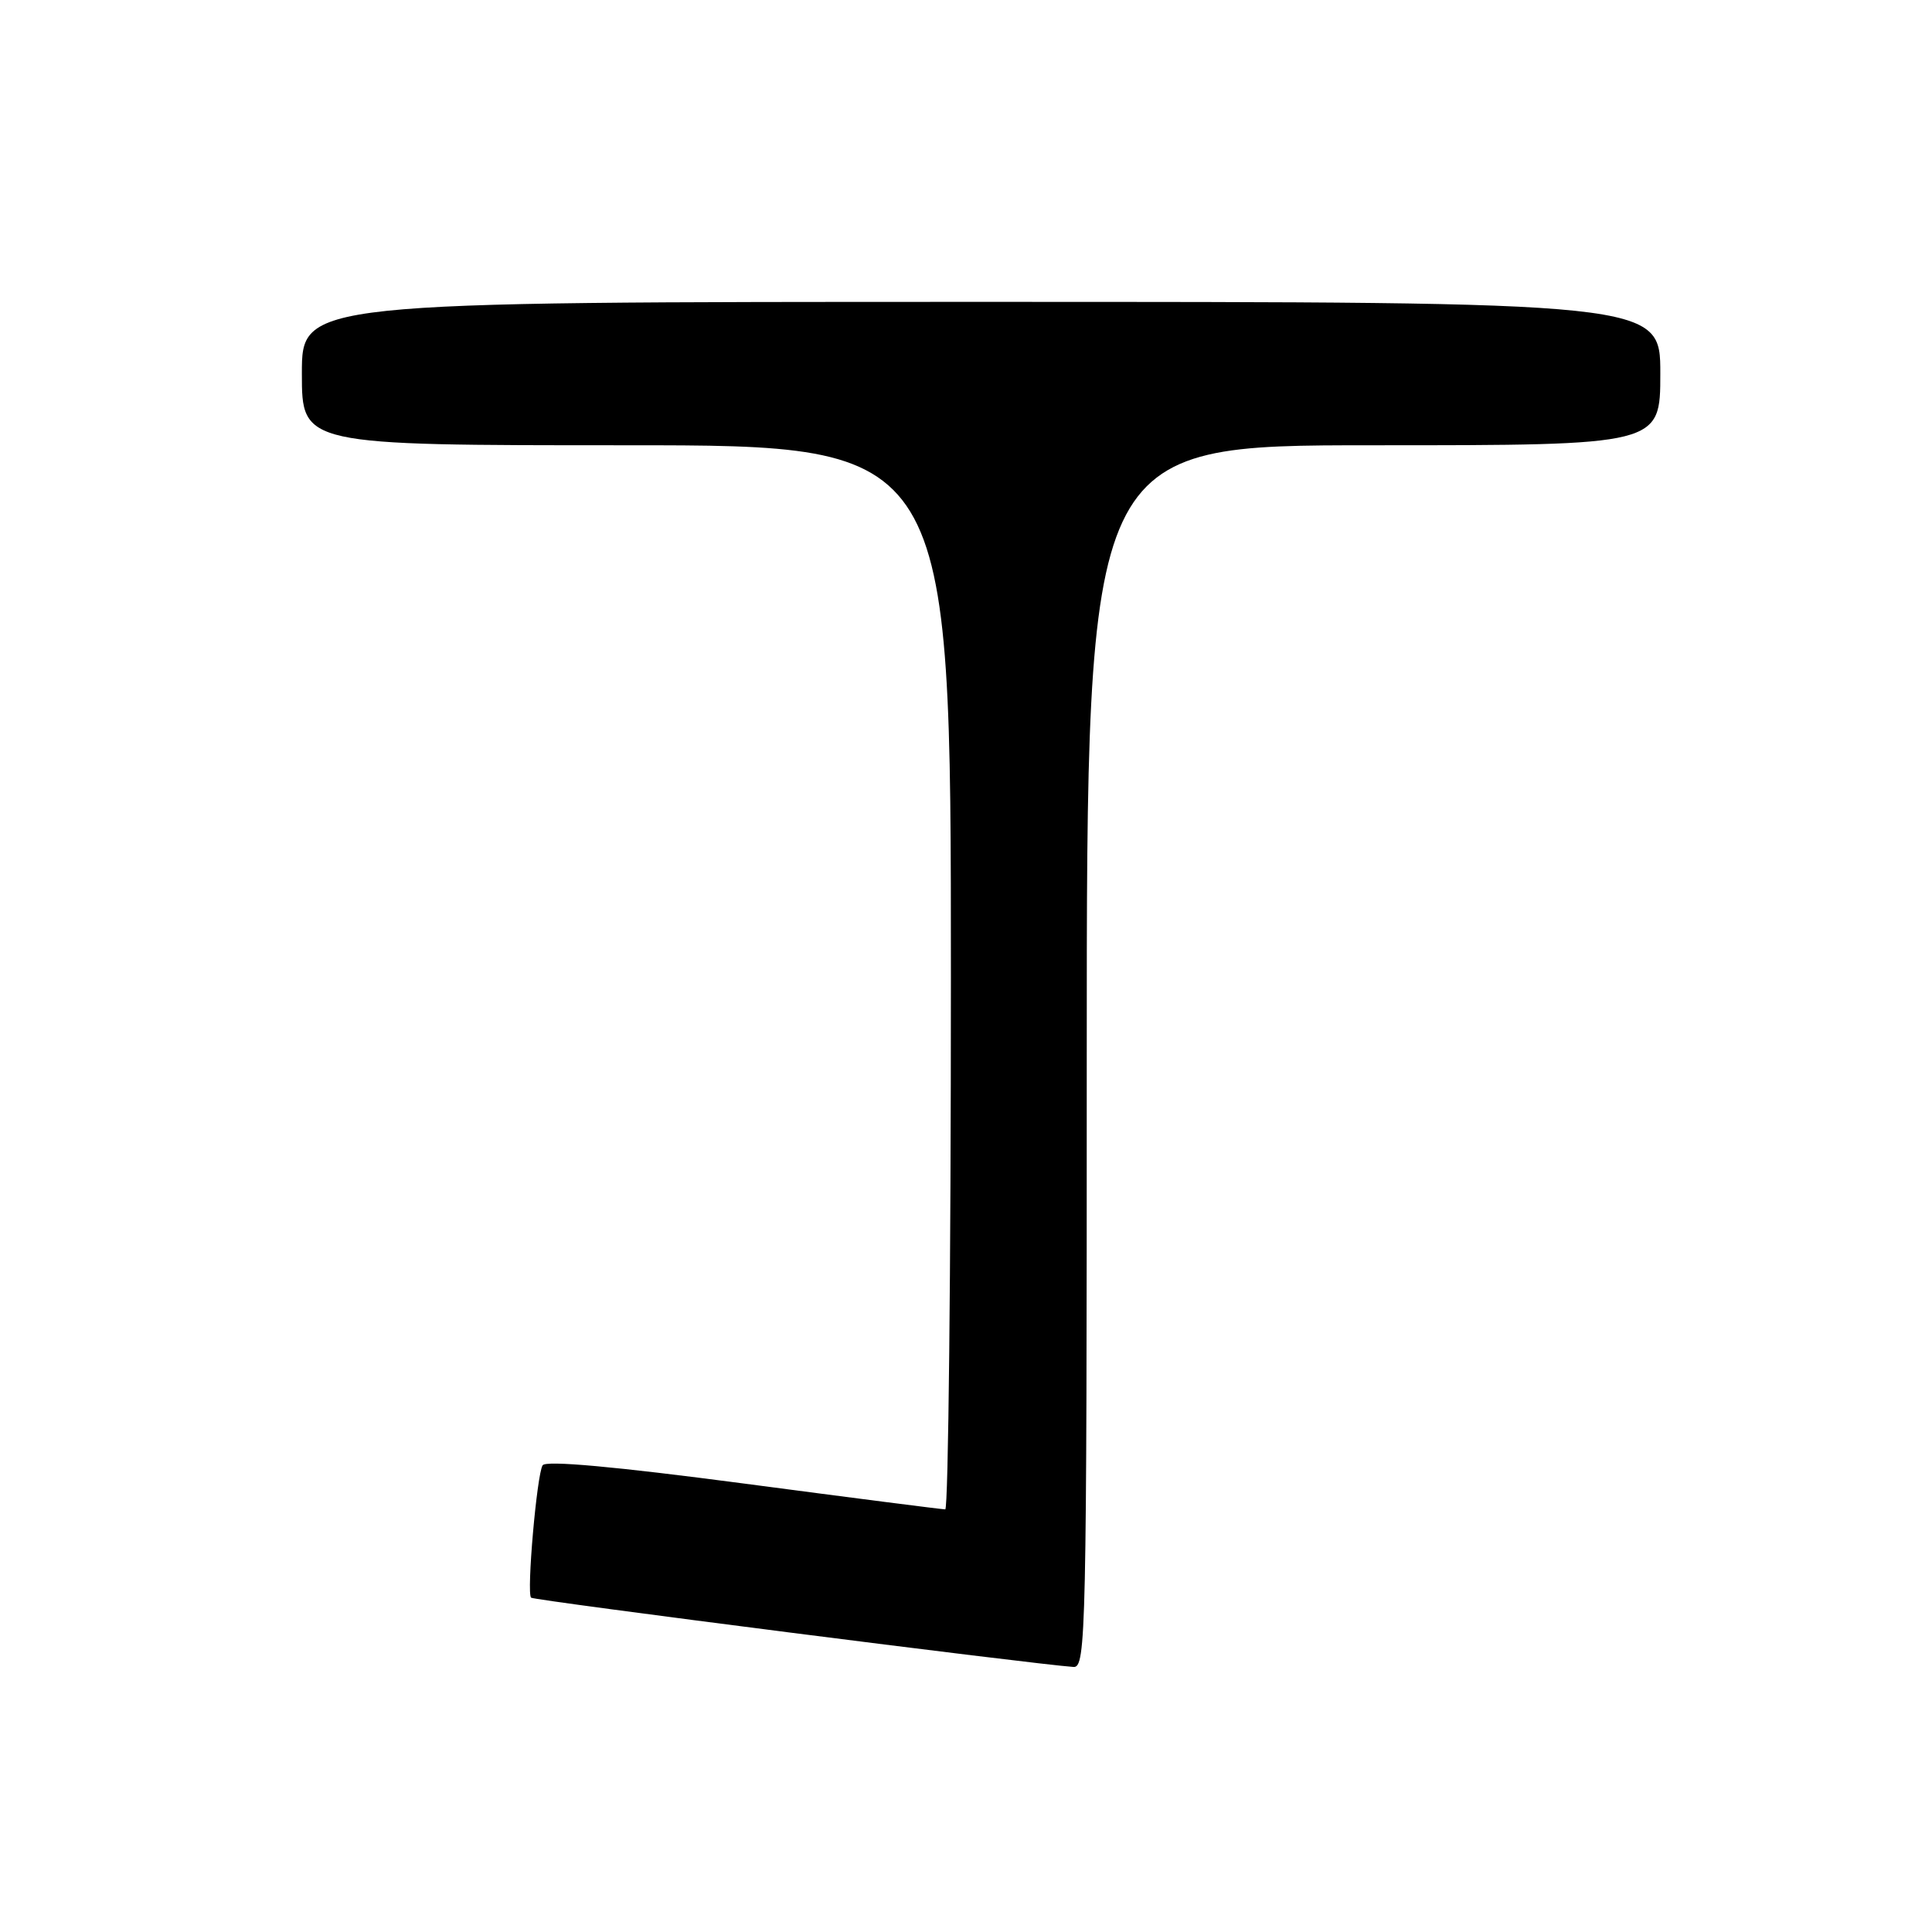 <?xml version="1.0" encoding="UTF-8" standalone="no"?>
<!DOCTYPE svg PUBLIC "-//W3C//DTD SVG 1.1//EN" "http://www.w3.org/Graphics/SVG/1.1/DTD/svg11.dtd" >
<svg xmlns="http://www.w3.org/2000/svg" xmlns:xlink="http://www.w3.org/1999/xlink" version="1.1" viewBox="0 0 256 256">
 <g >
 <path fill="currentColor"
d=" M 144.00 140.00 C 144.00 59.00 144.00 59.00 182.00 59.00 C 220.00 59.00 220.00 59.00 220.00 49.50 C 220.00 40.00 220.00 40.00 130.00 40.00 C 40.00 40.00 40.00 40.00 40.00 49.50 C 40.00 59.00 40.00 59.00 83.00 59.00 C 126.00 59.00 126.00 59.00 126.00 129.50 C 126.00 168.28 125.66 200.00 125.25 200.00 C 124.84 200.00 112.81 198.46 98.52 196.57 C 81.45 194.32 72.31 193.49 71.90 194.16 C 71.13 195.40 69.76 211.09 70.37 211.70 C 70.73 212.07 136.88 220.51 142.25 220.88 C 143.90 220.99 144.00 216.52 144.00 140.00 Z "/>
</g>
</svg>